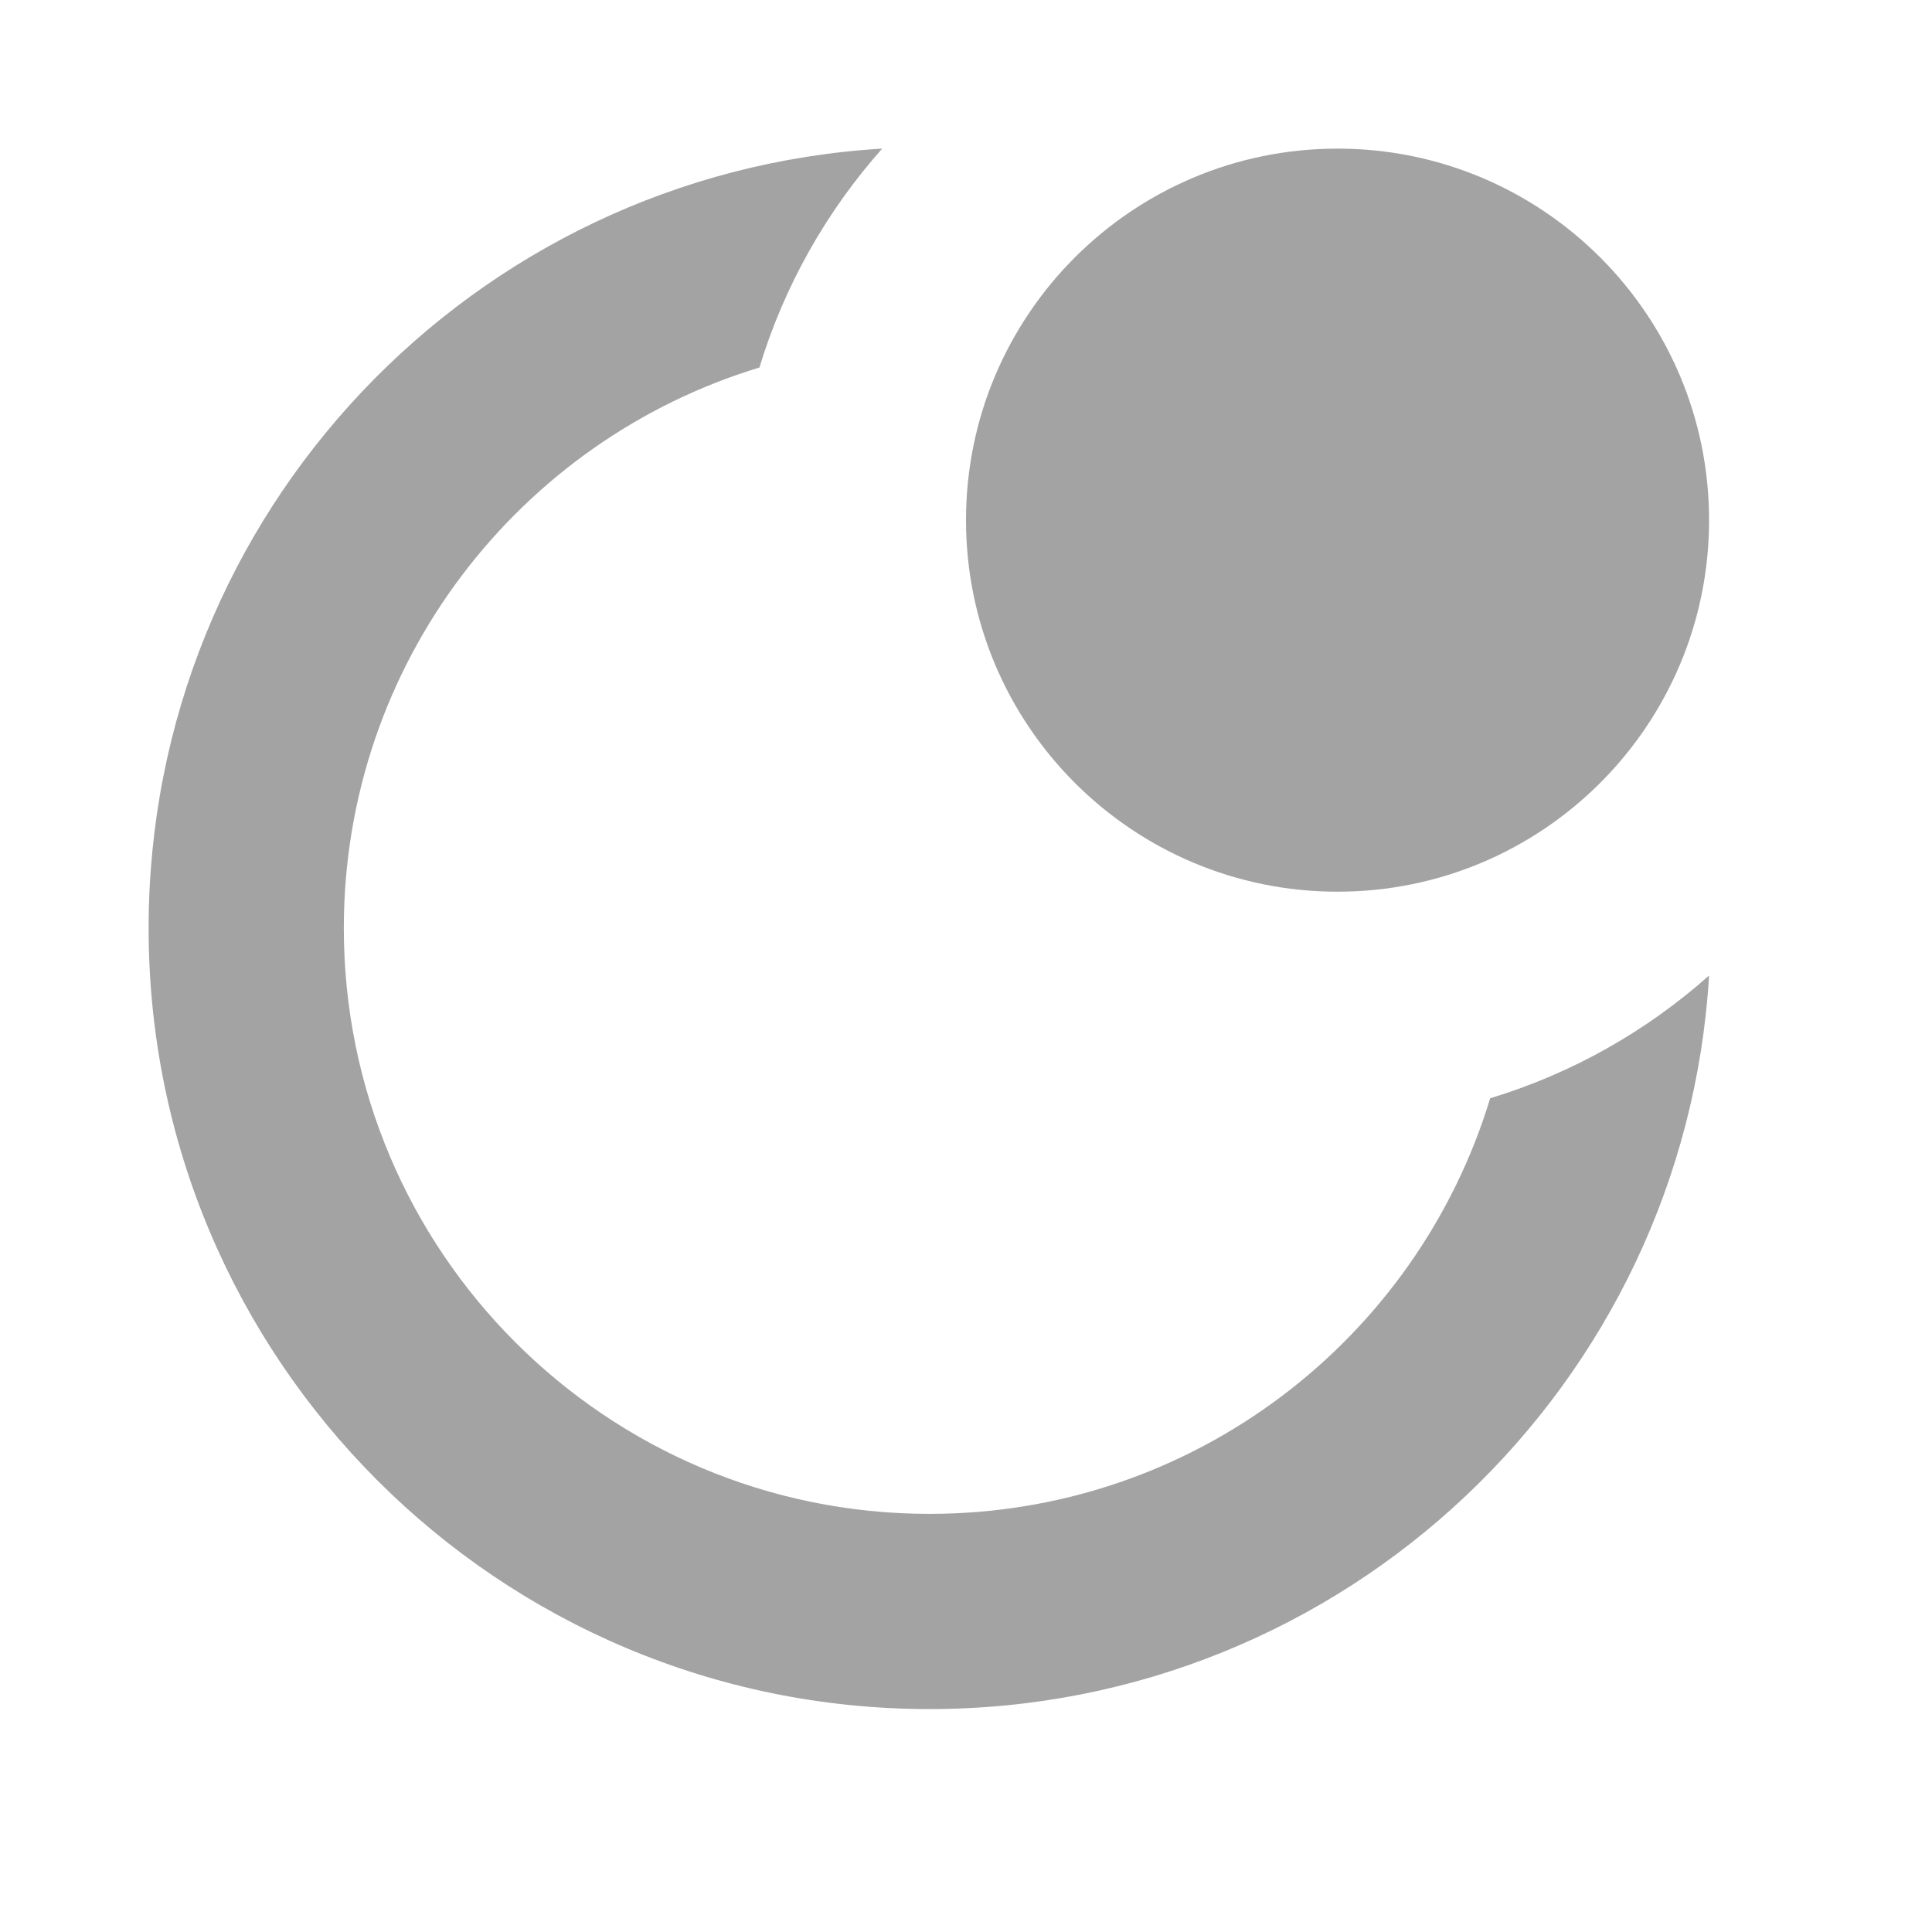 <svg width="26" height="26" viewBox="0 0 26 26" fill="none" xmlns="http://www.w3.org/2000/svg">
<path fill-rule="evenodd" clip-rule="evenodd" d="M15.908 5.377C16.383 4.902 17.039 4.608 17.764 4.608C19.215 4.608 20.392 5.785 20.392 7.236C20.392 7.961 20.098 8.617 19.624 9.092C18.847 7.469 17.531 6.153 15.908 5.377ZM10.22 4.946C10.555 3.842 11.125 2.841 11.872 2C6.365 2.329 2 6.9 2 12.491C2 18.295 6.705 23 12.509 23C18.1 23 22.671 18.635 23 13.128C22.16 13.875 21.158 14.446 20.054 14.78C19.073 18.017 16.066 20.373 12.509 20.373C8.156 20.373 4.627 16.844 4.627 12.491C4.627 8.934 6.983 5.927 10.22 4.946Z" fill="#A3A3A3"/>
<path d="M18 12C20.761 12 23 9.761 23 7C23 4.239 20.761 2 18 2C15.239 2 13 4.239 13 7C13 9.761 15.239 12 18 12Z" fill="#A3A3A3"/>
</svg>
